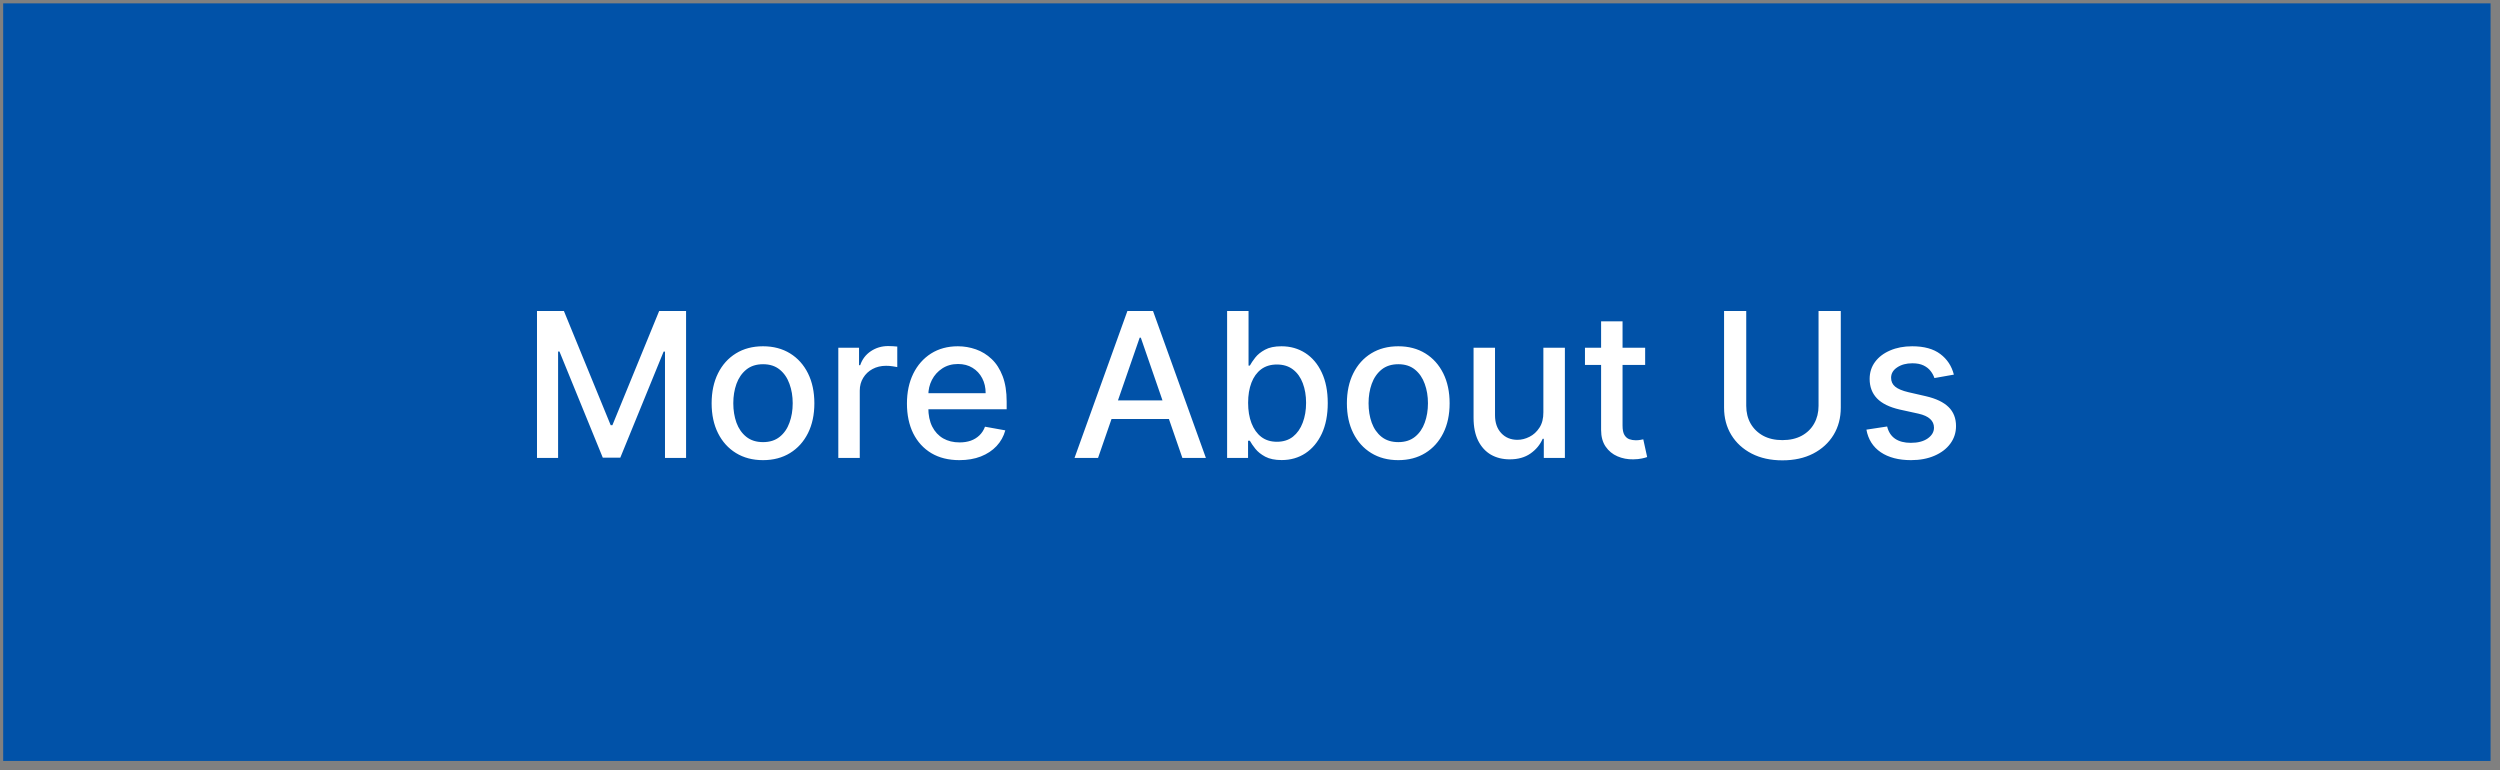 <svg width="198" height="61" viewBox="0 0 198 61" fill="none" xmlns="http://www.w3.org/2000/svg">
<rect x="0" y="0" width="198" height="61" fill="#808080" stroke="none"/>
<rect width="197" height="60" transform="translate(0.252 0.266)" fill="#0152A8"/>
<path d="M42.53 24.63H44.661L48.366 33.675H48.502L52.206 24.63H54.337V36.266H52.667V27.846H52.559L49.127 36.249H47.741L44.309 27.84H44.201V36.266H42.53V24.63ZM60.429 36.443C59.611 36.443 58.897 36.255 58.288 35.88C57.678 35.505 57.204 34.98 56.867 34.306C56.53 33.632 56.361 32.844 56.361 31.942C56.361 31.037 56.53 30.245 56.867 29.567C57.204 28.89 57.678 28.363 58.288 27.988C58.897 27.613 59.611 27.425 60.429 27.425C61.248 27.425 61.962 27.613 62.572 27.988C63.181 28.363 63.655 28.89 63.992 29.567C64.329 30.245 64.498 31.037 64.498 31.942C64.498 32.844 64.329 33.632 63.992 34.306C63.655 34.98 63.181 35.505 62.572 35.88C61.962 36.255 61.248 36.443 60.429 36.443ZM60.435 35.016C60.965 35.016 61.405 34.876 61.753 34.596C62.102 34.316 62.359 33.943 62.526 33.477C62.697 33.011 62.782 32.497 62.782 31.937C62.782 31.38 62.697 30.869 62.526 30.403C62.359 29.933 62.102 29.556 61.753 29.272C61.405 28.988 60.965 28.846 60.435 28.846C59.901 28.846 59.458 28.988 59.106 29.272C58.757 29.556 58.498 29.933 58.327 30.403C58.161 30.869 58.077 31.38 58.077 31.937C58.077 32.497 58.161 33.011 58.327 33.477C58.498 33.943 58.757 34.316 59.106 34.596C59.458 34.876 59.901 35.016 60.435 35.016ZM66.394 36.266V27.539H68.036V28.925H68.127C68.286 28.456 68.566 28.086 68.968 27.817C69.373 27.545 69.832 27.408 70.343 27.408C70.449 27.408 70.574 27.412 70.718 27.42C70.866 27.427 70.981 27.437 71.064 27.448V29.073C70.996 29.054 70.875 29.033 70.701 29.011C70.527 28.984 70.352 28.971 70.178 28.971C69.777 28.971 69.419 29.056 69.104 29.227C68.794 29.393 68.547 29.626 68.366 29.925C68.184 30.221 68.093 30.558 68.093 30.937V36.266H66.394ZM75.984 36.443C75.124 36.443 74.383 36.259 73.762 35.891C73.144 35.52 72.667 34.999 72.33 34.329C71.997 33.655 71.83 32.865 71.83 31.959C71.83 31.066 71.997 30.278 72.33 29.596C72.667 28.914 73.137 28.382 73.739 27.999C74.345 27.617 75.054 27.425 75.864 27.425C76.357 27.425 76.834 27.507 77.296 27.67C77.758 27.833 78.173 28.088 78.54 28.437C78.908 28.785 79.198 29.238 79.41 29.795C79.622 30.348 79.728 31.02 79.728 31.812V32.414H72.79V31.141H78.063C78.063 30.694 77.972 30.299 77.79 29.954C77.609 29.605 77.353 29.331 77.023 29.13C76.698 28.929 76.315 28.829 75.876 28.829C75.398 28.829 74.982 28.946 74.626 29.181C74.273 29.412 74.001 29.715 73.807 30.09C73.618 30.461 73.523 30.865 73.523 31.3V32.295C73.523 32.878 73.626 33.374 73.83 33.783C74.038 34.193 74.328 34.505 74.699 34.721C75.071 34.933 75.504 35.039 76.001 35.039C76.323 35.039 76.616 34.994 76.881 34.903C77.146 34.808 77.376 34.668 77.569 34.482C77.762 34.297 77.91 34.068 78.012 33.795L79.62 34.084C79.491 34.558 79.26 34.973 78.927 35.329C78.597 35.681 78.182 35.956 77.682 36.153C77.186 36.346 76.62 36.443 75.984 36.443ZM86.966 36.266H85.103L89.29 24.63H91.319L95.506 36.266H93.643L90.353 26.744H90.262L86.966 36.266ZM87.279 31.709H93.324V33.187H87.279V31.709ZM97.187 36.266V24.63H98.885V28.954H98.988C99.086 28.772 99.228 28.562 99.414 28.323C99.6 28.084 99.857 27.876 100.187 27.698C100.516 27.516 100.952 27.425 101.493 27.425C102.198 27.425 102.827 27.604 103.38 27.959C103.933 28.316 104.367 28.829 104.681 29.499C104.999 30.17 105.158 30.977 105.158 31.92C105.158 32.863 105.001 33.672 104.687 34.346C104.372 35.016 103.94 35.533 103.391 35.897C102.842 36.257 102.215 36.437 101.51 36.437C100.98 36.437 100.546 36.348 100.209 36.17C99.876 35.992 99.615 35.783 99.425 35.545C99.236 35.306 99.09 35.094 98.988 34.908H98.846V36.266H97.187ZM98.851 31.903C98.851 32.516 98.94 33.054 99.118 33.516C99.296 33.978 99.554 34.34 99.891 34.602C100.228 34.859 100.641 34.988 101.13 34.988C101.637 34.988 102.062 34.853 102.403 34.584C102.743 34.312 103.001 33.943 103.175 33.477C103.353 33.011 103.442 32.486 103.442 31.903C103.442 31.327 103.355 30.81 103.181 30.352C103.01 29.893 102.753 29.532 102.408 29.266C102.067 29.001 101.641 28.869 101.13 28.869C100.637 28.869 100.221 28.995 99.88 29.249C99.543 29.503 99.287 29.857 99.113 30.312C98.939 30.766 98.851 31.297 98.851 31.903ZM110.742 36.443C109.924 36.443 109.21 36.255 108.6 35.88C107.99 35.505 107.517 34.98 107.18 34.306C106.842 33.632 106.674 32.844 106.674 31.942C106.674 31.037 106.842 30.245 107.18 29.567C107.517 28.89 107.99 28.363 108.6 27.988C109.21 27.613 109.924 27.425 110.742 27.425C111.56 27.425 112.274 27.613 112.884 27.988C113.494 28.363 113.967 28.89 114.305 29.567C114.642 30.245 114.81 31.037 114.81 31.942C114.81 32.844 114.642 33.632 114.305 34.306C113.967 34.98 113.494 35.505 112.884 35.88C112.274 36.255 111.56 36.443 110.742 36.443ZM110.748 35.016C111.278 35.016 111.717 34.876 112.066 34.596C112.414 34.316 112.672 33.943 112.839 33.477C113.009 33.011 113.094 32.497 113.094 31.937C113.094 31.38 113.009 30.869 112.839 30.403C112.672 29.933 112.414 29.556 112.066 29.272C111.717 28.988 111.278 28.846 110.748 28.846C110.214 28.846 109.77 28.988 109.418 29.272C109.07 29.556 108.81 29.933 108.64 30.403C108.473 30.869 108.39 31.38 108.39 31.937C108.39 32.497 108.473 33.011 108.64 33.477C108.81 33.943 109.07 34.316 109.418 34.596C109.77 34.876 110.214 35.016 110.748 35.016ZM122.235 32.647V27.539H123.939V36.266H122.269V34.755H122.178C121.977 35.221 121.655 35.609 121.212 35.92C120.773 36.227 120.225 36.38 119.57 36.38C119.01 36.38 118.513 36.257 118.081 36.011C117.653 35.761 117.316 35.391 117.07 34.903C116.828 34.414 116.706 33.81 116.706 33.09V27.539H118.405V32.886C118.405 33.48 118.57 33.954 118.9 34.306C119.229 34.658 119.657 34.834 120.184 34.834C120.502 34.834 120.818 34.755 121.133 34.596C121.451 34.437 121.714 34.196 121.922 33.874C122.135 33.552 122.239 33.143 122.235 32.647ZM130.296 27.539V28.903H125.529V27.539H130.296ZM126.807 25.448H128.506V33.704C128.506 34.033 128.555 34.282 128.654 34.448C128.752 34.611 128.879 34.723 129.035 34.783C129.194 34.84 129.366 34.869 129.552 34.869C129.688 34.869 129.807 34.859 129.91 34.84C130.012 34.821 130.091 34.806 130.148 34.795L130.455 36.198C130.357 36.236 130.216 36.274 130.035 36.312C129.853 36.353 129.626 36.376 129.353 36.38C128.906 36.388 128.489 36.308 128.103 36.141C127.716 35.975 127.404 35.717 127.165 35.369C126.927 35.02 126.807 34.583 126.807 34.056V25.448ZM144.029 24.63H145.79V32.283C145.79 33.098 145.599 33.819 145.216 34.448C144.834 35.073 144.296 35.566 143.603 35.925C142.91 36.282 142.097 36.459 141.165 36.459C140.237 36.459 139.427 36.282 138.733 35.925C138.04 35.566 137.502 35.073 137.12 34.448C136.737 33.819 136.546 33.098 136.546 32.283V24.63H138.302V32.141C138.302 32.668 138.417 33.136 138.648 33.545C138.883 33.954 139.215 34.276 139.643 34.511C140.071 34.742 140.578 34.857 141.165 34.857C141.756 34.857 142.266 34.742 142.694 34.511C143.126 34.276 143.455 33.954 143.682 33.545C143.913 33.136 144.029 32.668 144.029 32.141V24.63ZM154.746 29.67L153.206 29.942C153.142 29.745 153.04 29.558 152.9 29.38C152.763 29.202 152.578 29.056 152.343 28.942C152.108 28.829 151.814 28.772 151.462 28.772C150.981 28.772 150.58 28.88 150.258 29.096C149.936 29.308 149.775 29.583 149.775 29.92C149.775 30.211 149.883 30.446 150.099 30.624C150.314 30.802 150.663 30.948 151.144 31.062L152.53 31.38C153.333 31.566 153.932 31.852 154.326 32.238C154.72 32.624 154.917 33.126 154.917 33.744C154.917 34.266 154.765 34.732 154.462 35.141C154.163 35.547 153.744 35.865 153.206 36.096C152.672 36.327 152.053 36.443 151.349 36.443C150.371 36.443 149.574 36.234 148.956 35.818C148.339 35.397 147.96 34.8 147.82 34.028L149.462 33.778C149.564 34.206 149.775 34.53 150.093 34.749C150.411 34.965 150.826 35.073 151.337 35.073C151.894 35.073 152.339 34.958 152.672 34.727C153.006 34.492 153.172 34.206 153.172 33.869C153.172 33.596 153.07 33.367 152.866 33.181C152.665 32.995 152.356 32.855 151.939 32.761L150.462 32.437C149.648 32.251 149.046 31.956 148.655 31.55C148.269 31.145 148.076 30.632 148.076 30.011C148.076 29.495 148.22 29.045 148.508 28.658C148.796 28.272 149.193 27.971 149.701 27.755C150.208 27.535 150.79 27.425 151.445 27.425C152.388 27.425 153.131 27.63 153.672 28.039C154.214 28.444 154.572 28.988 154.746 29.67Z" fill="white"/>
</svg>
